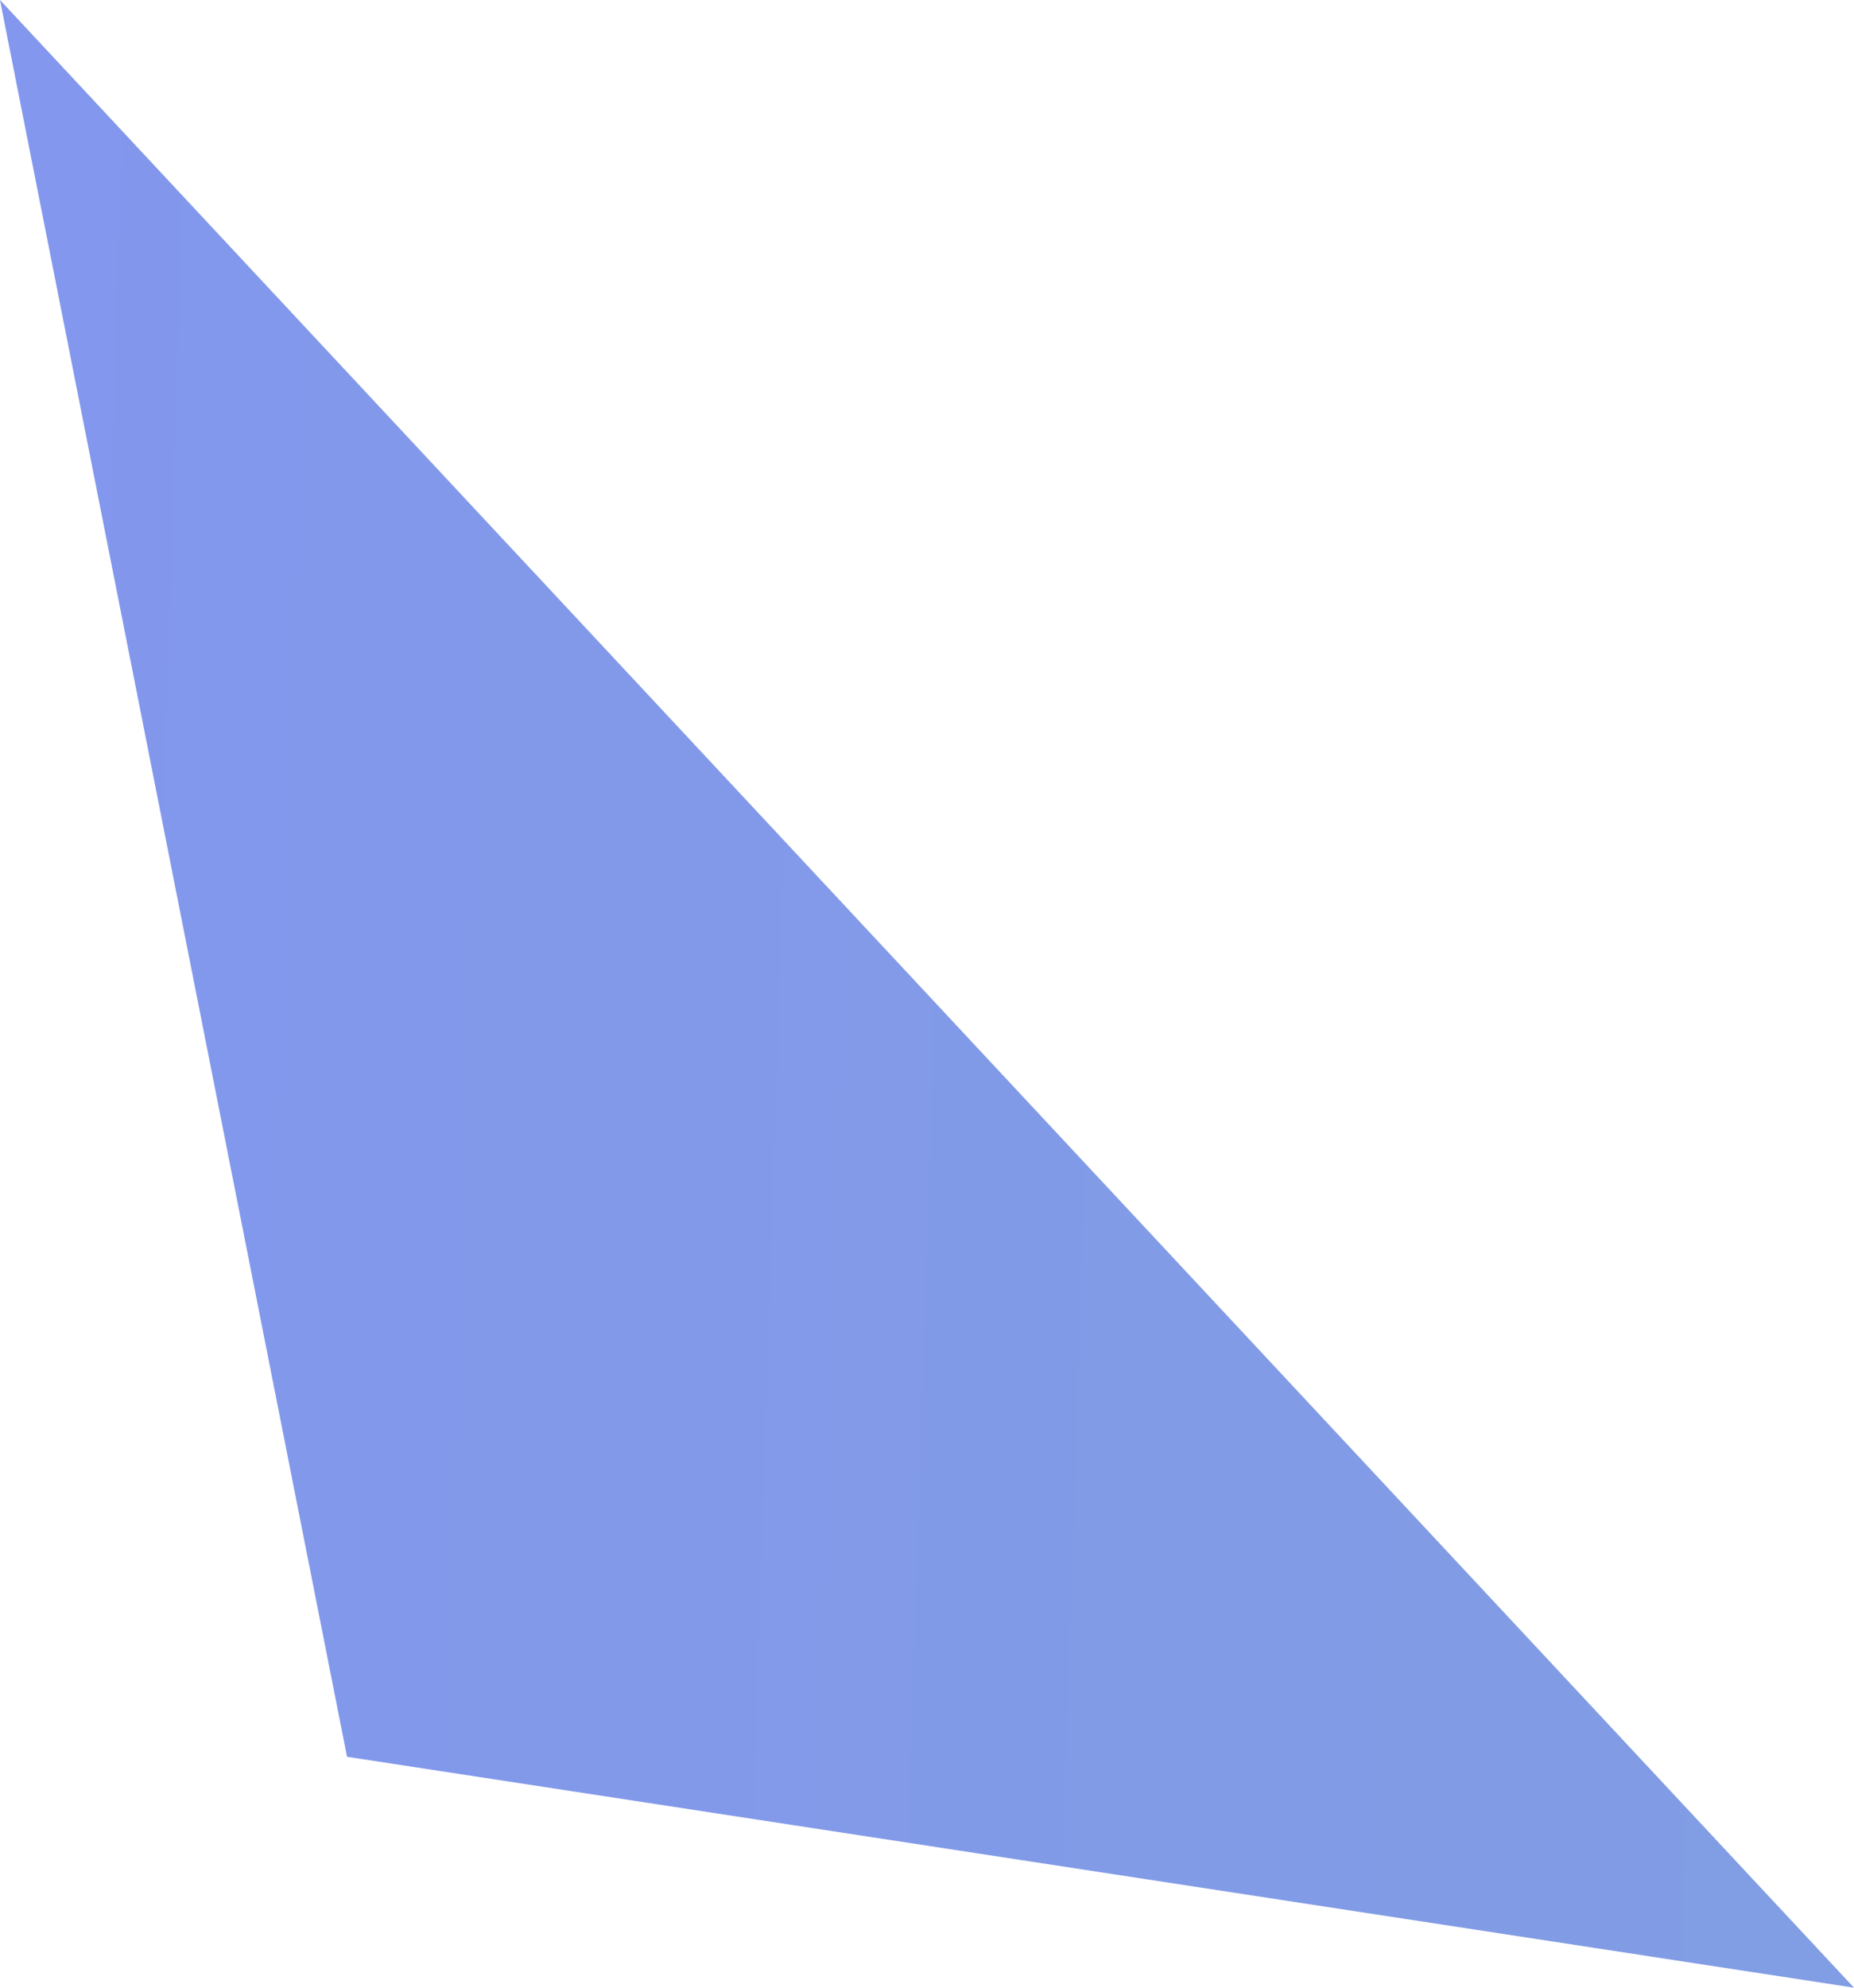 <svg width="28" height="30" viewBox="0 0 28 30" fill="none" xmlns="http://www.w3.org/2000/svg">
<path d="M28 30L0 0L5.241 26.515L28 30Z" fill="url(#paint0_linear_32_37)"/>
<defs>
<linearGradient id="paint0_linear_32_37" x1="1.80297e-09" y1="15.909" x2="28.15" y2="16.797" gradientUnits="userSpaceOnUse">
<stop stop-color="#8297ED"/>
<stop offset="1" stop-color="#819DE3"/>
</linearGradient>
</defs>
</svg>
